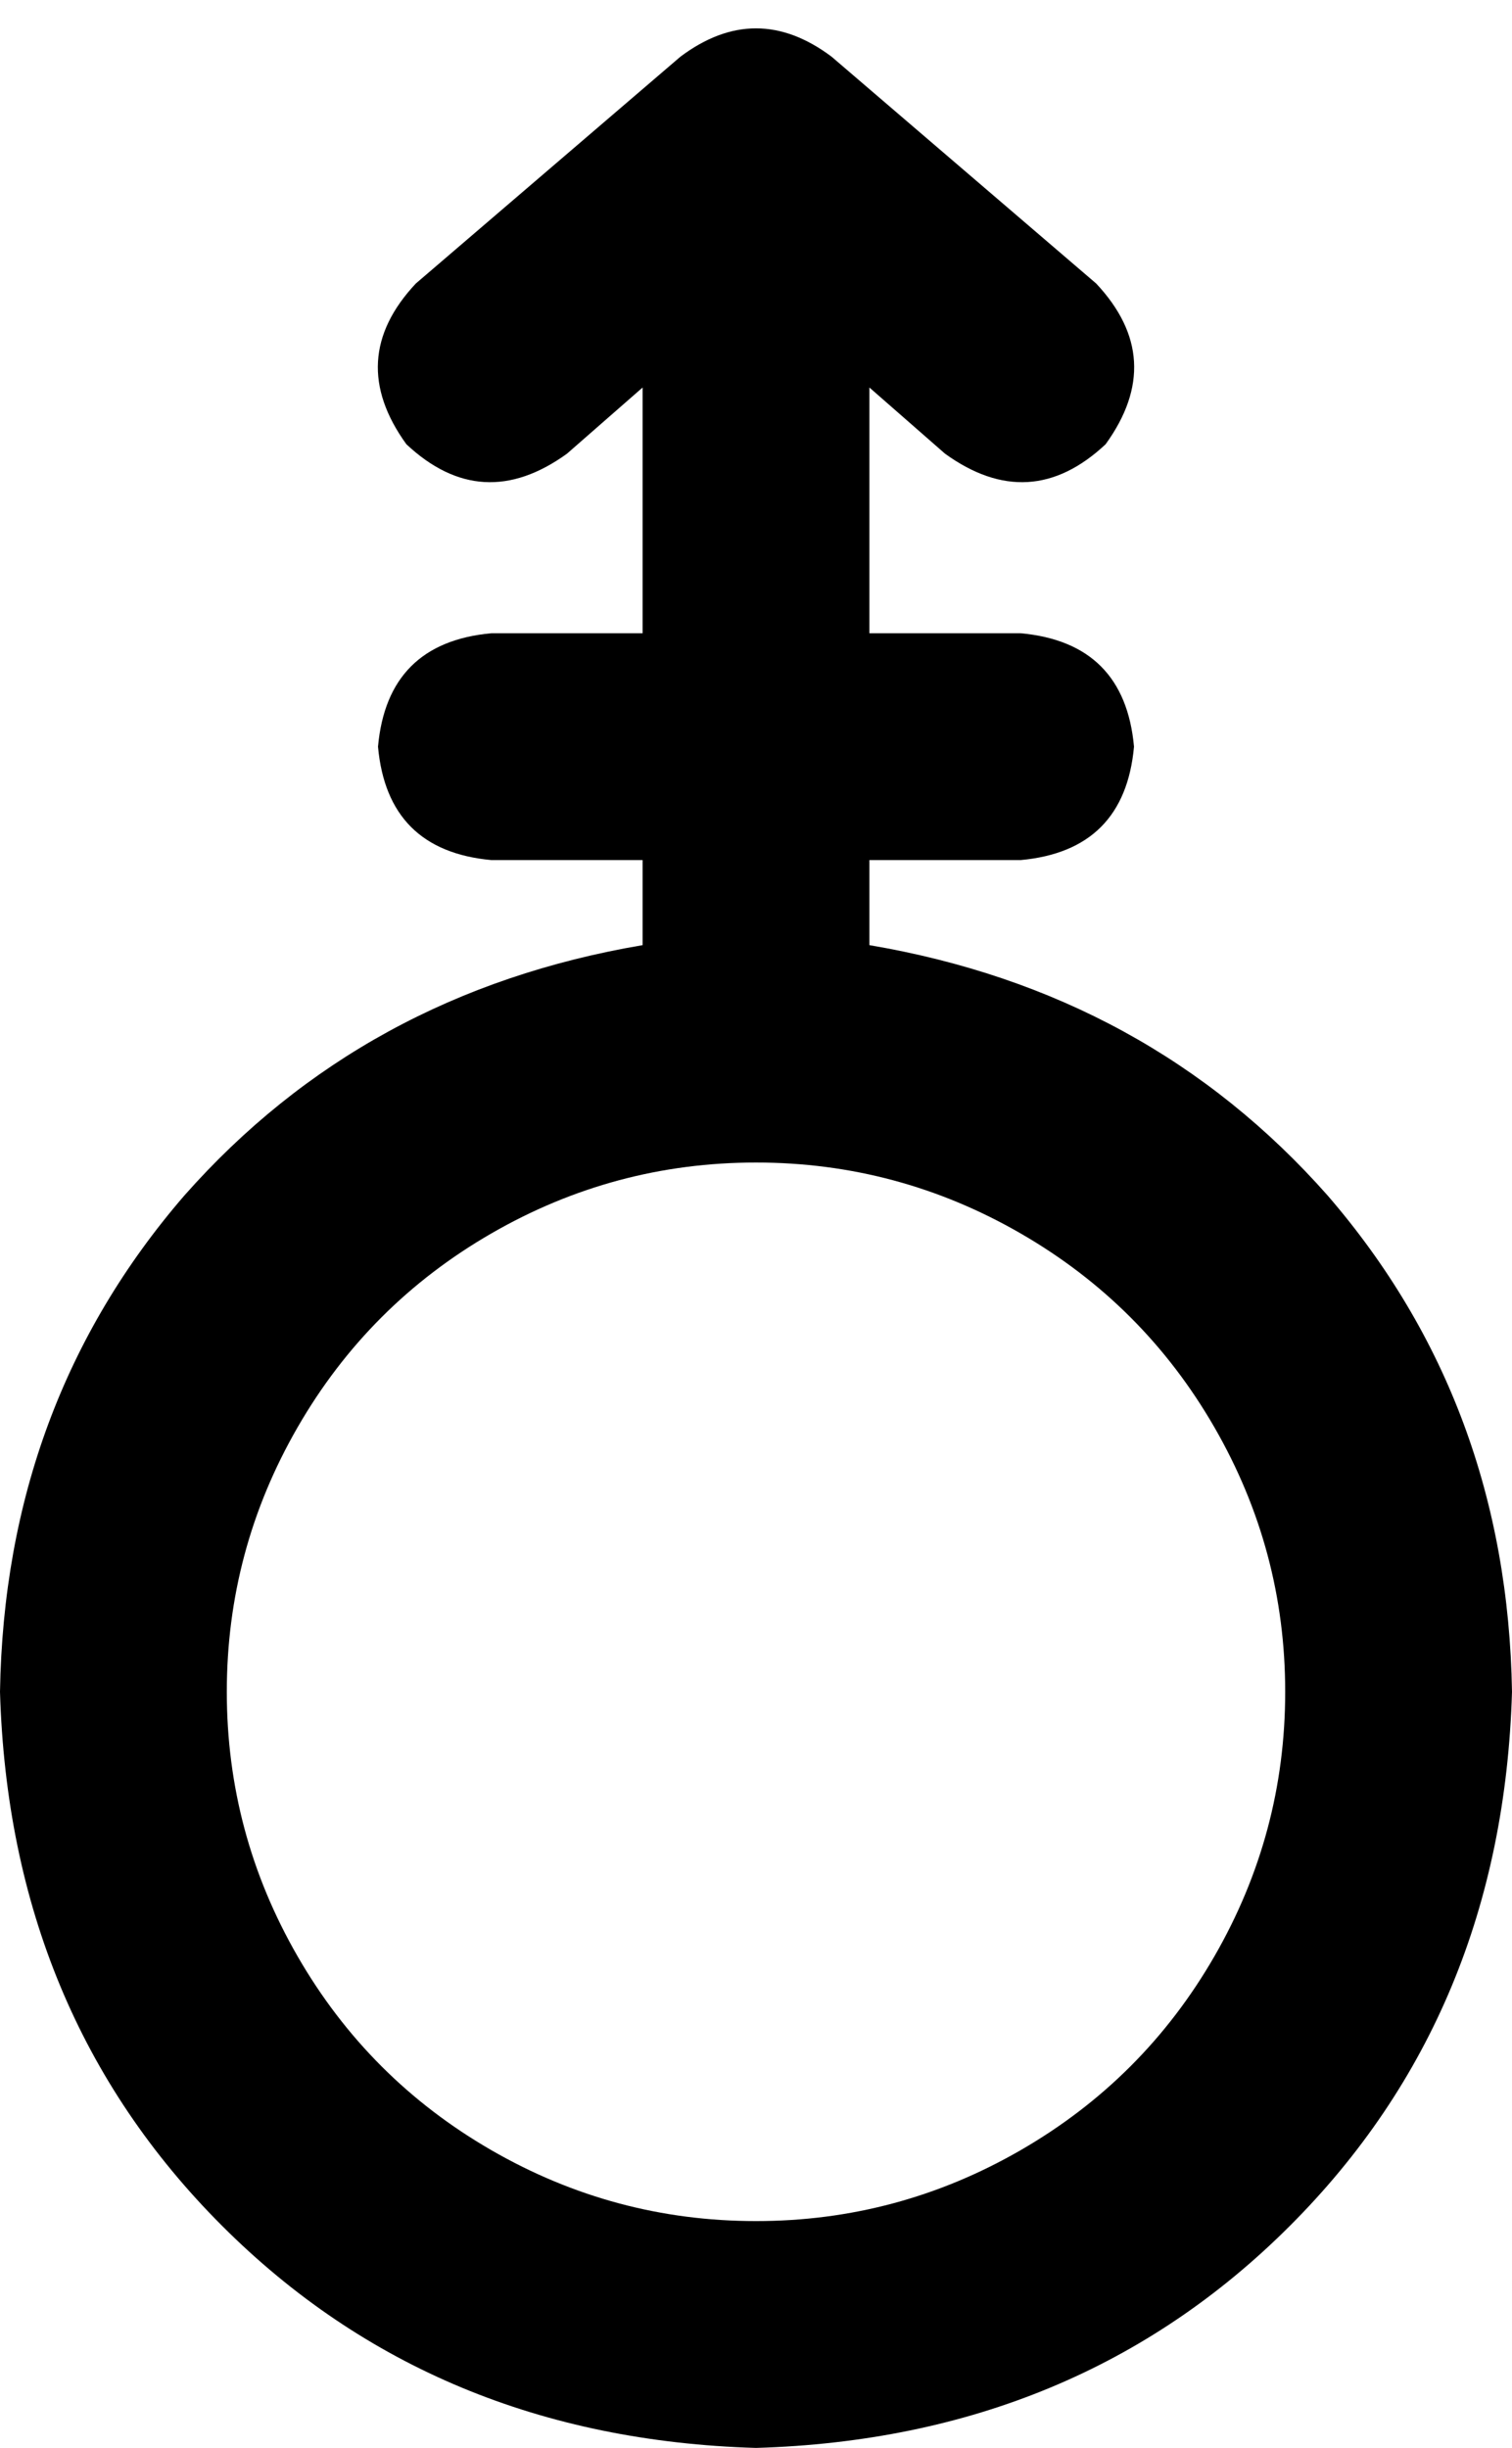 <svg viewBox="0 0 320 518">
  <path
    d="M 176 12 Q 160 0 144 12 L 88 60 Q 73 76 86 94 Q 102 109 120 96 L 136 82 L 136 134 L 104 134 Q 82 136 80 158 Q 82 180 104 182 L 136 182 L 136 200 Q 77 210 39 253 Q 1 297 0 358 Q 2 426 47 471 Q 92 516 160 518 Q 228 516 273 471 Q 318 426 320 358 Q 319 297 281 253 Q 243 210 184 200 L 184 182 L 216 182 Q 238 180 240 158 Q 238 136 216 134 L 184 134 L 184 82 L 200 96 Q 218 109 234 94 Q 247 76 232 60 L 176 12 L 176 12 Z M 160 246 Q 190 246 216 261 L 216 261 Q 242 276 257 302 Q 272 328 272 358 Q 272 388 257 414 Q 242 440 216 455 Q 190 470 160 470 Q 130 470 104 455 Q 78 440 63 414 Q 48 388 48 358 Q 48 328 63 302 Q 78 276 104 261 Q 130 246 160 246 L 160 246 Z"
  />
</svg>